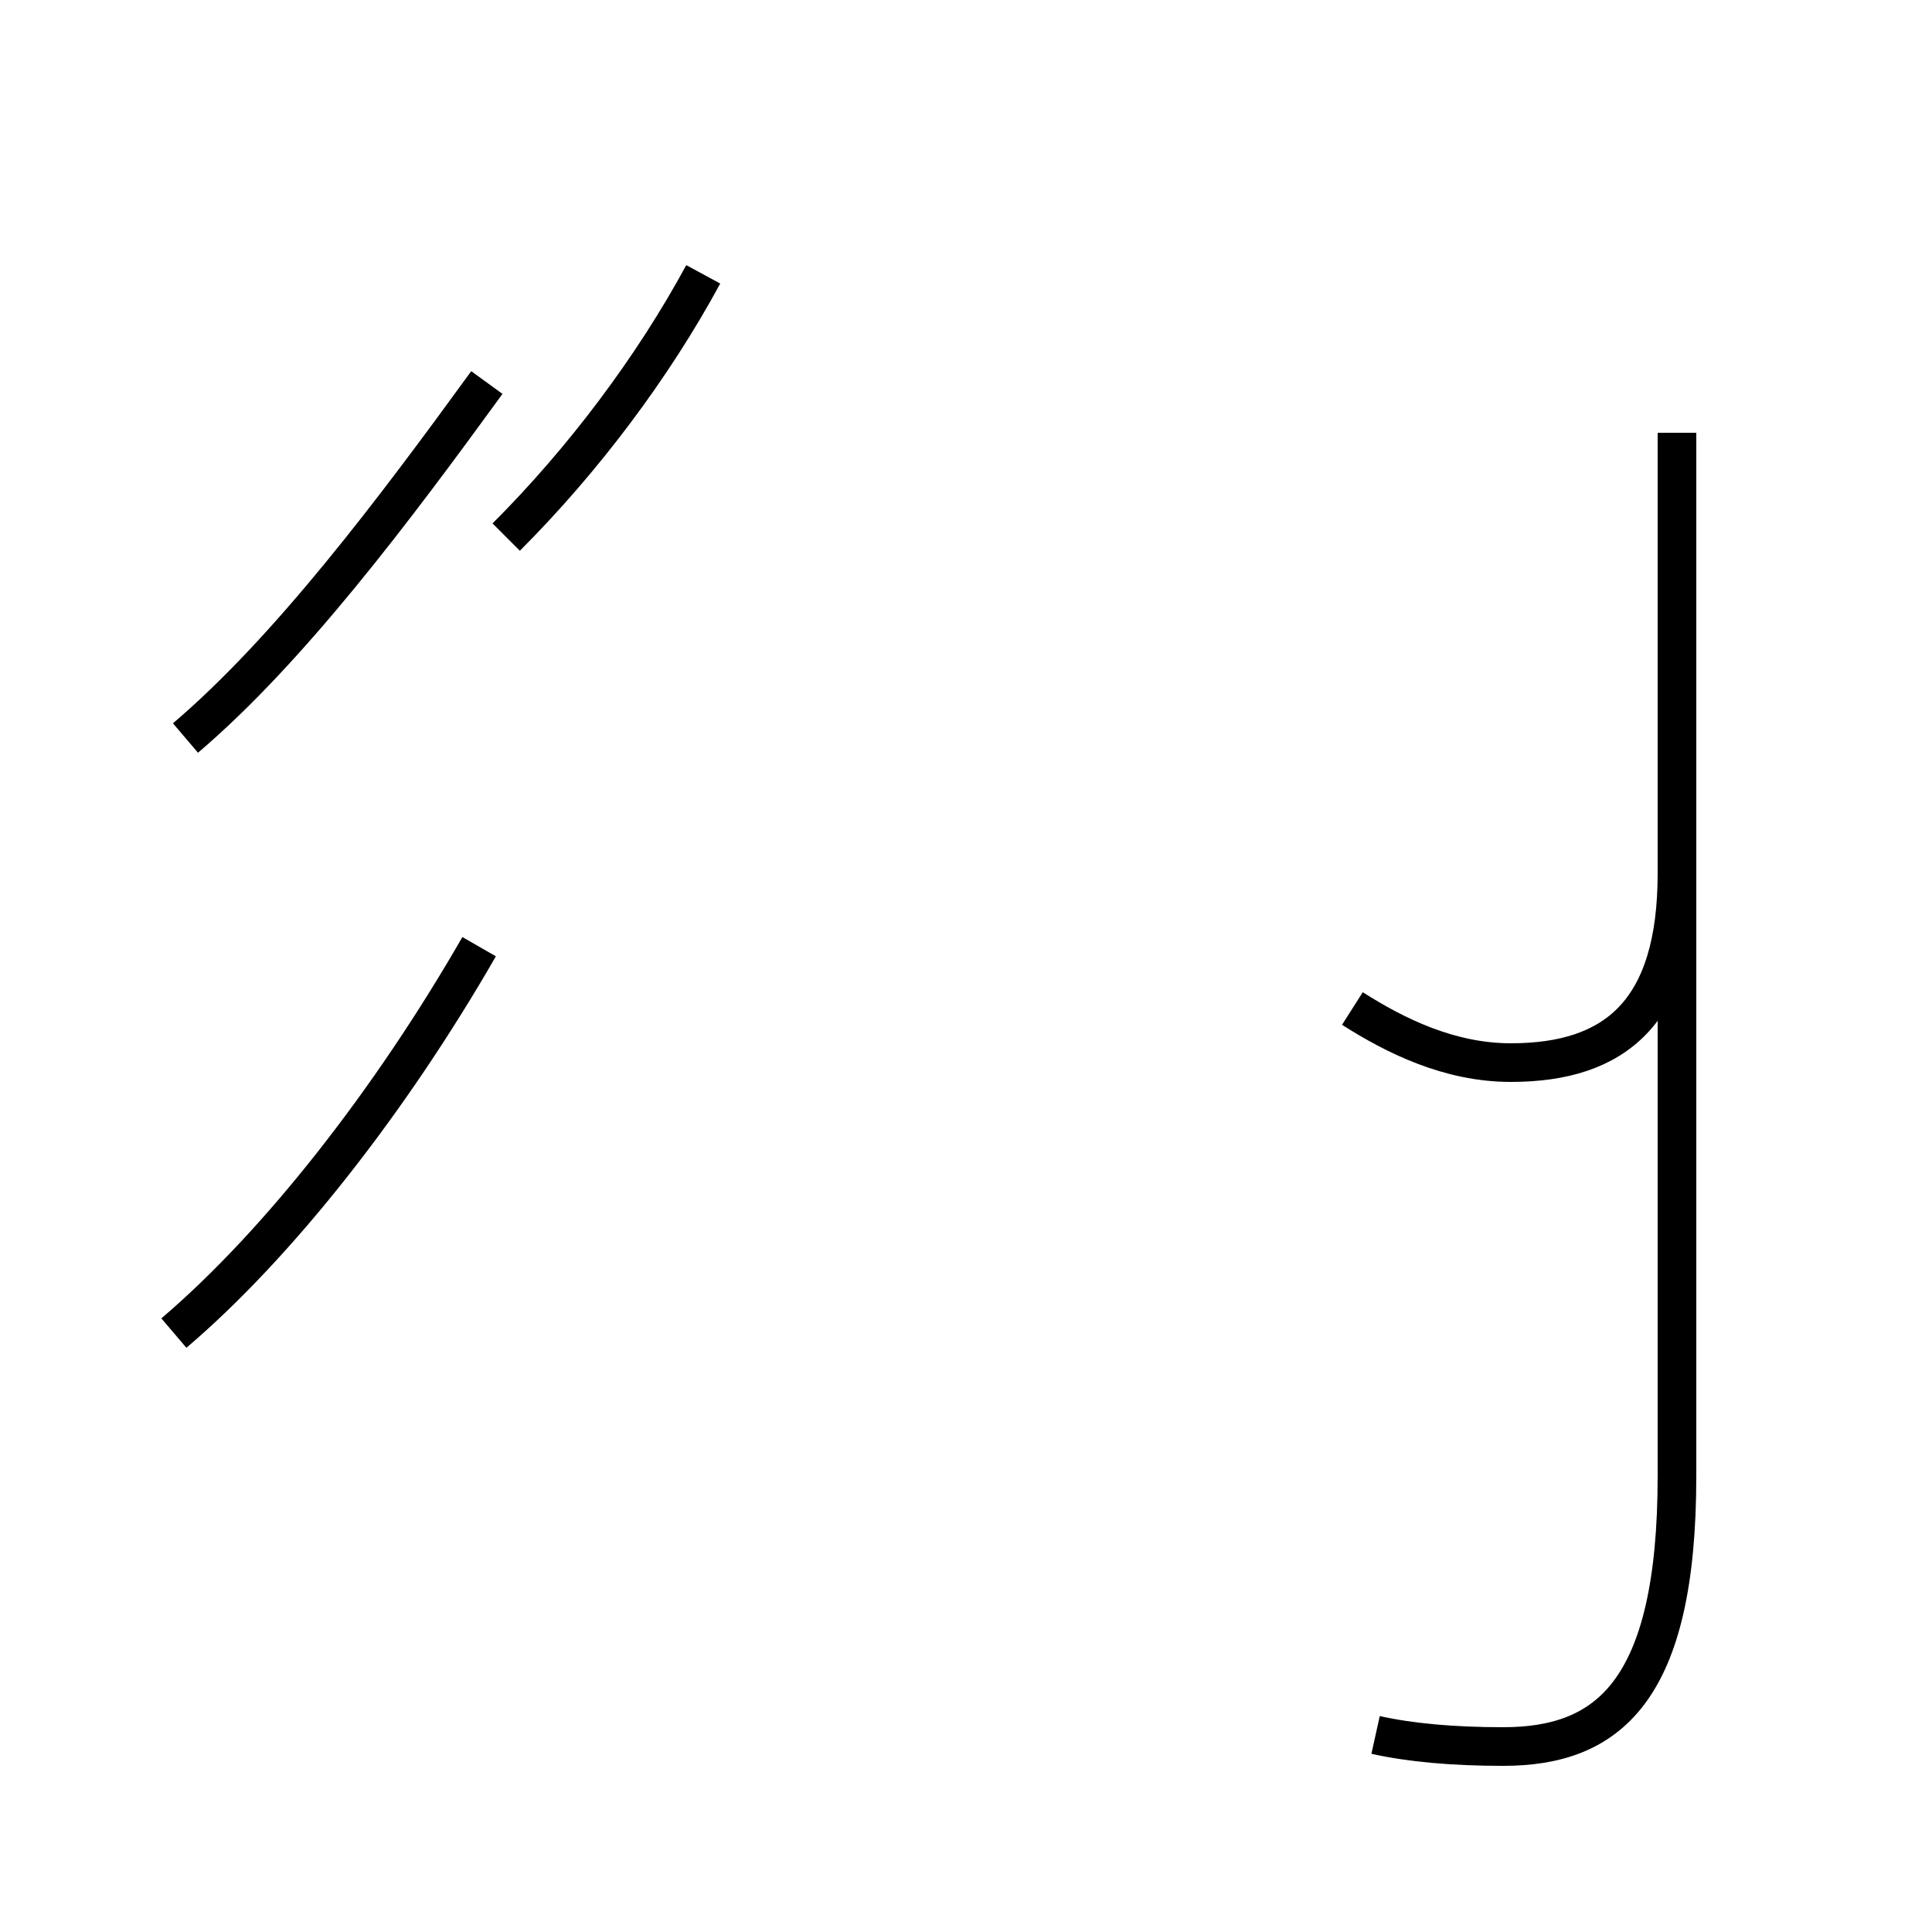 <?xml version='1.0' encoding='utf8'?>
<svg viewBox="0.0 -44.0 50.0 50.0" version="1.1" xmlns="http://www.w3.org/2000/svg">
<rect x="0.0" y="-44.0" width="50.0" height="50.0" fill="#808080" stroke="none"/>
<rect x="-1000" y="-1000" width="2000" height="2000" stroke="white" fill="white"/>
<g style="fill:none; stroke:#000000;  stroke-width:1">
<path d="M 4.8 24.9 C 7.5 27.2 10.2 30.8 12.6 34.1 M 18.2 36.9 C 16.9 34.5 15.1 32.1 13.1 30.1 M 4.5 9.5 C 7.2 11.8 10.1 15.5 12.4 19.5 M 35.0 17.9 C 36.1 17.2 37.5 16.5 39.1 16.5 C 41.8 16.5 43.4 17.8 43.4 21.4 L 43.4 32.8 M 35.6 -0.9 C 36.5 -1.1 37.6 -1.2 38.9 -1.2 C 41.6 -1.2 43.4 0.2 43.4 5.8 L 43.4 32.1 " transform="scale(1, -1)" />
</g>
</svg>